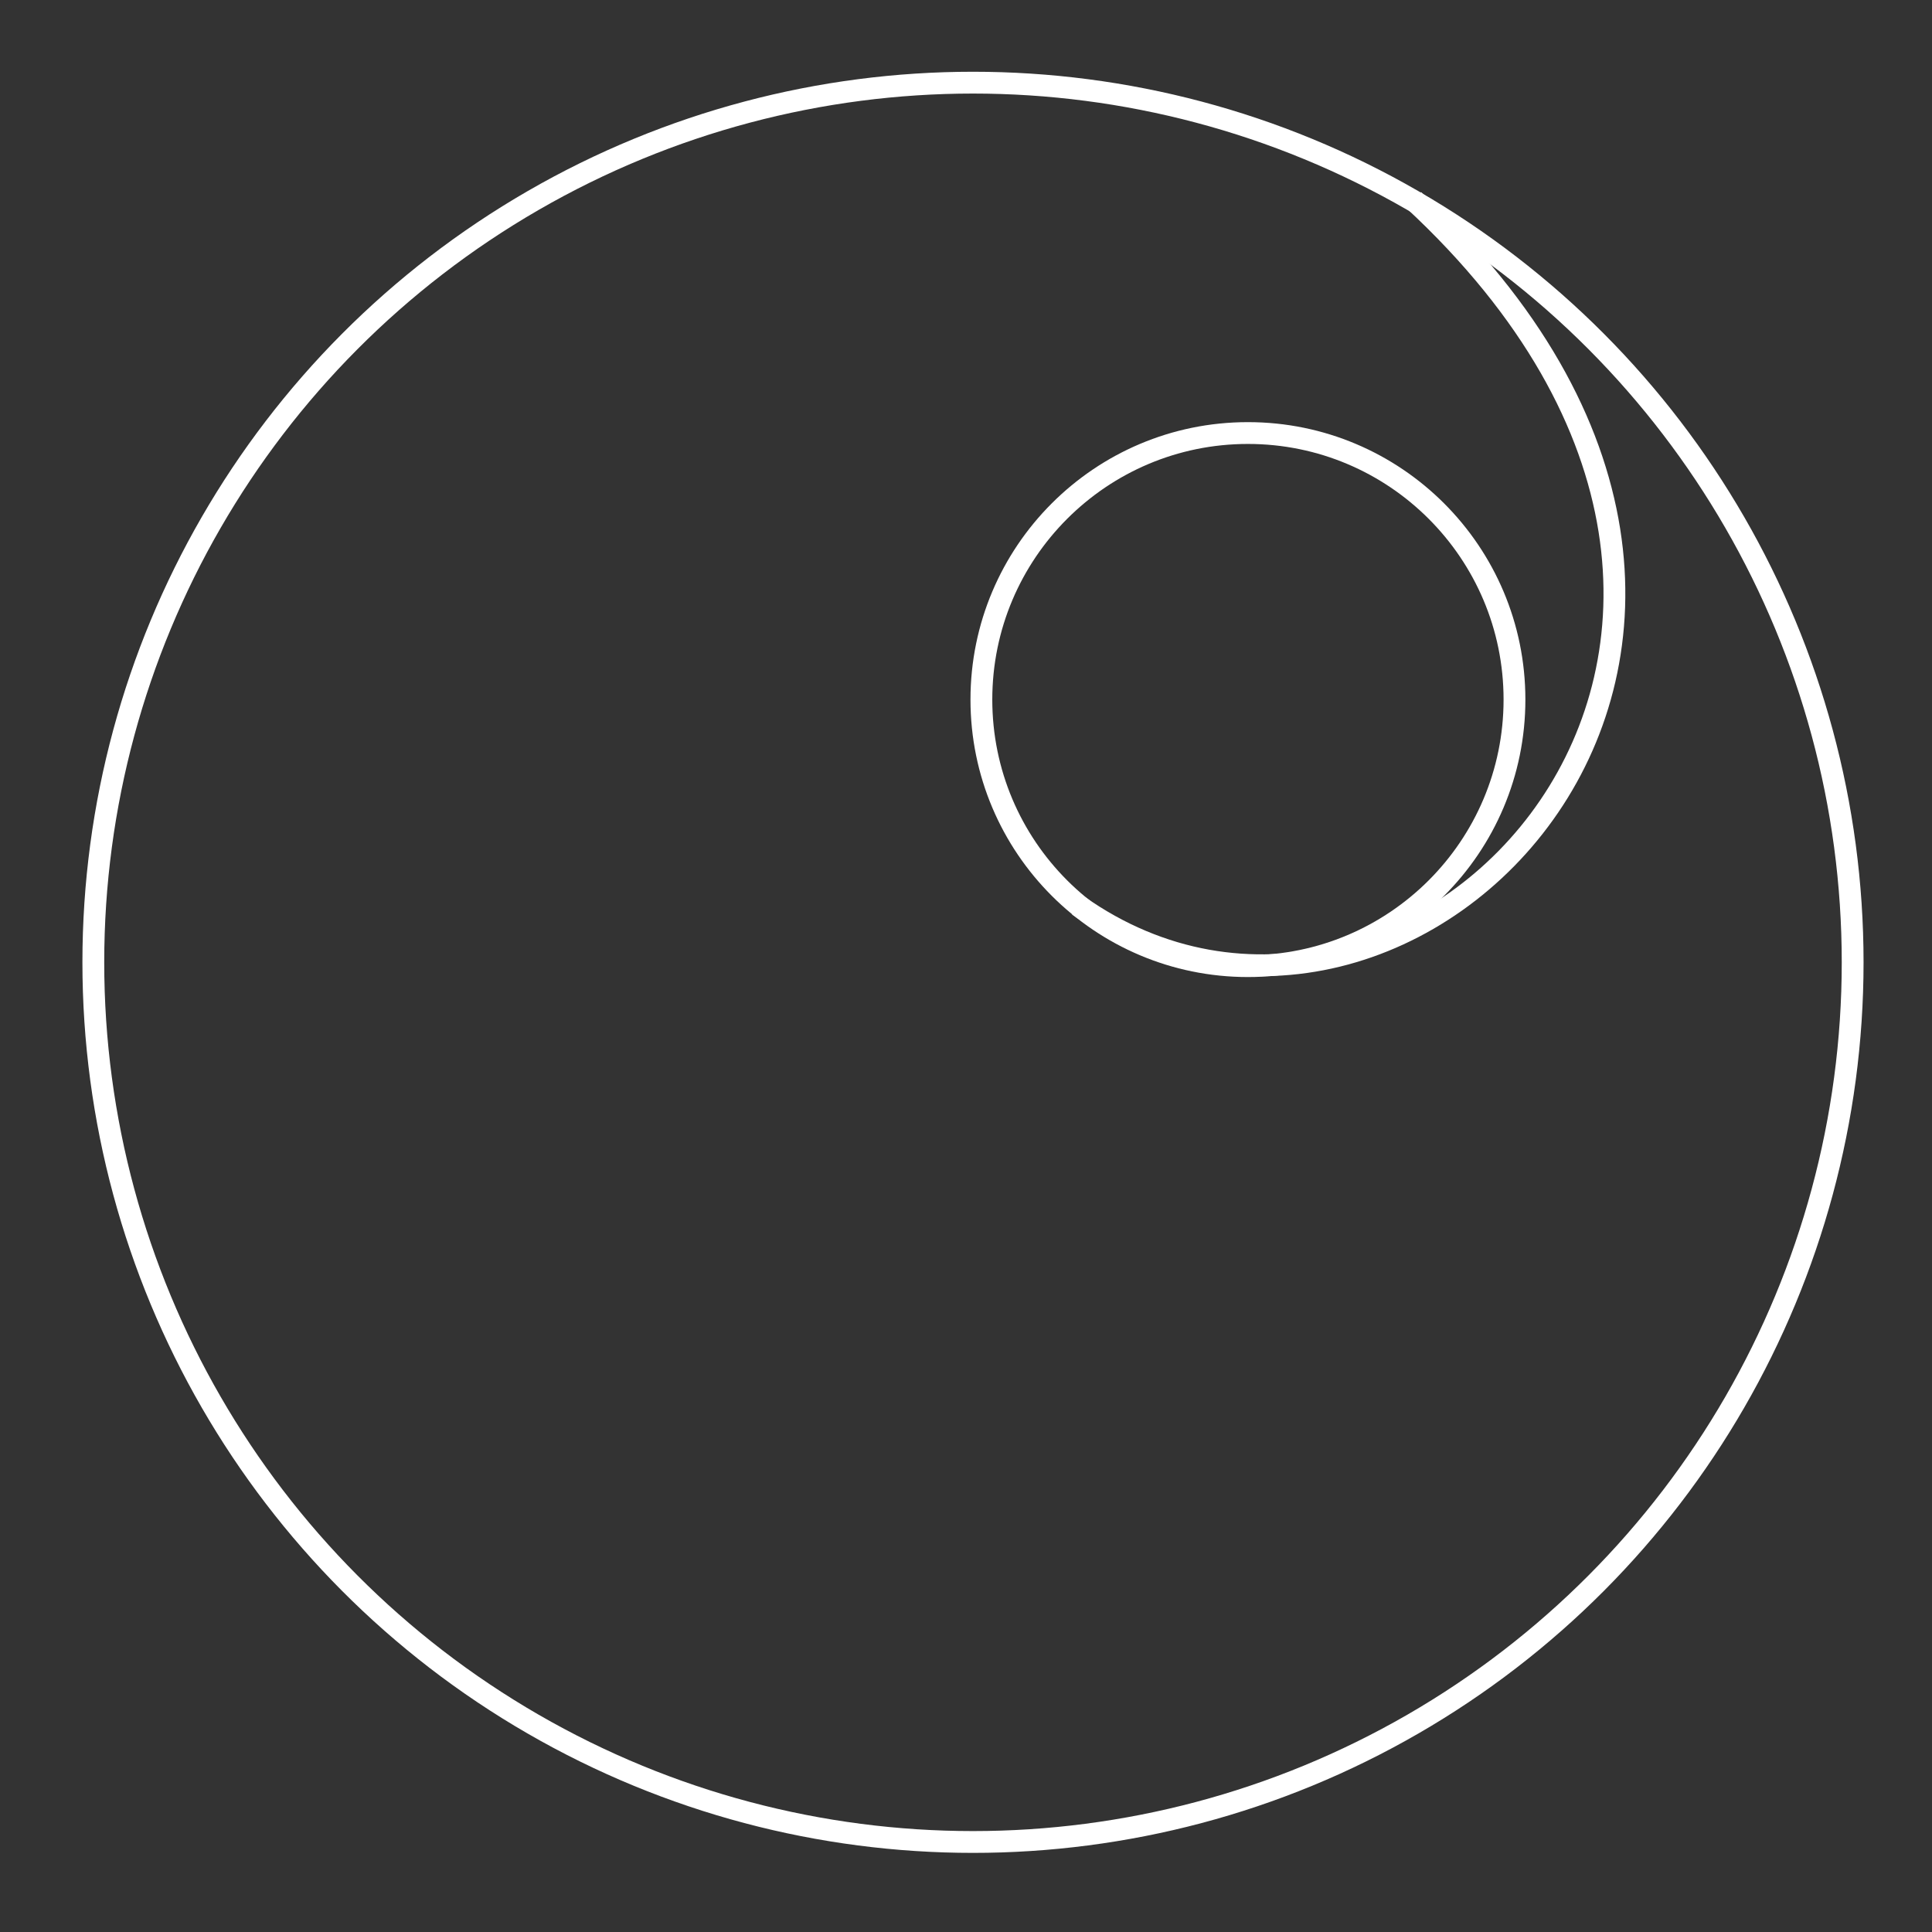 <?xml version="1.0" encoding="UTF-8" standalone="no"?>
<!-- Created with Inkscape (http://www.inkscape.org/) -->

<svg
   xmlns:dc="http://purl.org/dc/elements/1.1/"
   xmlns:cc="http://creativecommons.org/ns#"
   xmlns:rdf="http://www.w3.org/1999/02/22-rdf-syntax-ns#"
   xmlns:svg="http://www.w3.org/2000/svg"
   xmlns="http://www.w3.org/2000/svg"
   xmlns:sodipodi="http://sodipodi.sourceforge.net/DTD/sodipodi-0.dtd"
   xmlns:inkscape="http://www.inkscape.org/namespaces/inkscape"
   width="150mm"
   height="150mm"
   viewBox="0 0 531.496 531.496"
   id="svg5870"
   version="1.1"
   inkscape:version="0.91 r13725"
   sodipodi:docname="logo_white.svg">
  <rect x="0" y="0" width="531.496" height="531.496" fill="#333333" stroke="none"/>
  <defs
     id="defs5872" />
  <sodipodi:namedview
     id="base"
     pagecolor="#000000"
     bordercolor="#666666"
     borderopacity="1.0"
     inkscape:pageopacity="0"
     inkscape:pageshadow="2"
     inkscape:zoom="0.49497475"
     inkscape:cx="141.49634"
     inkscape:cy="273.59153"
     inkscape:document-units="px"
     inkscape:current-layer="layer1"
     showgrid="false"
     showguides="true"
     inkscape:guide-bbox="true"
     inkscape:window-width="1366"
     inkscape:window-height="710"
     inkscape:window-x="0"
     inkscape:window-y="0"
     inkscape:window-maximized="1"
     inkscape:showpageshadow="true">
    <sodipodi:guide
       position="231.429,357.143"
       orientation="0,1"
       id="guide6442" />
    <sodipodi:guide
       position="357.143,554.286"
       orientation="1,0"
       id="guide6444" />
  </sodipodi:namedview>
  <g
     inkscape:label="Vrstva 1"
     inkscape:groupmode="layer"
     id="layer1"
     transform="translate(0,-520.866)">
    <g
       id="g4138"
       style="fill:none;fill-opacity:1;stroke:#ffffff;stroke-opacity:1;stroke-width:6;stroke-miterlimit:4;stroke-dasharray:none">
      <circle
         r="241.997"
         cy="785.601"
         cx="267.67"
         id="path3338-6-8-9-9-4"
         style="fill:none;fill-opacity:1;stroke:#ffffff;stroke-width:6;stroke-miterlimit:4;stroke-dasharray:none;stroke-opacity:1" />
      <circle
         r="73.328"
         cy="713.324"
         cx="343.307"
         id="path4140-5-1-4-4-7"
         style="fill:none;fill-opacity:1;stroke:#ffffff;stroke-width:6;stroke-miterlimit:4;stroke-dasharray:none;stroke-opacity:1" />
      <path
         sodipodi:nodetypes="cc"
         inkscape:connector-curvature="0"
         id="path4561-0-7-3"
         d="m 388.919,575.918 c 131.426,121.944 -1.356,258.192 -92.25,194.101"
         style="fill:none;fill-rule:evenodd;stroke:#ffffff;stroke-width:6;stroke-linecap:butt;stroke-linejoin:miter;stroke-miterlimit:4;stroke-dasharray:none;stroke-opacity:1;fill-opacity:1" />
    </g>
  </g>
</svg>
